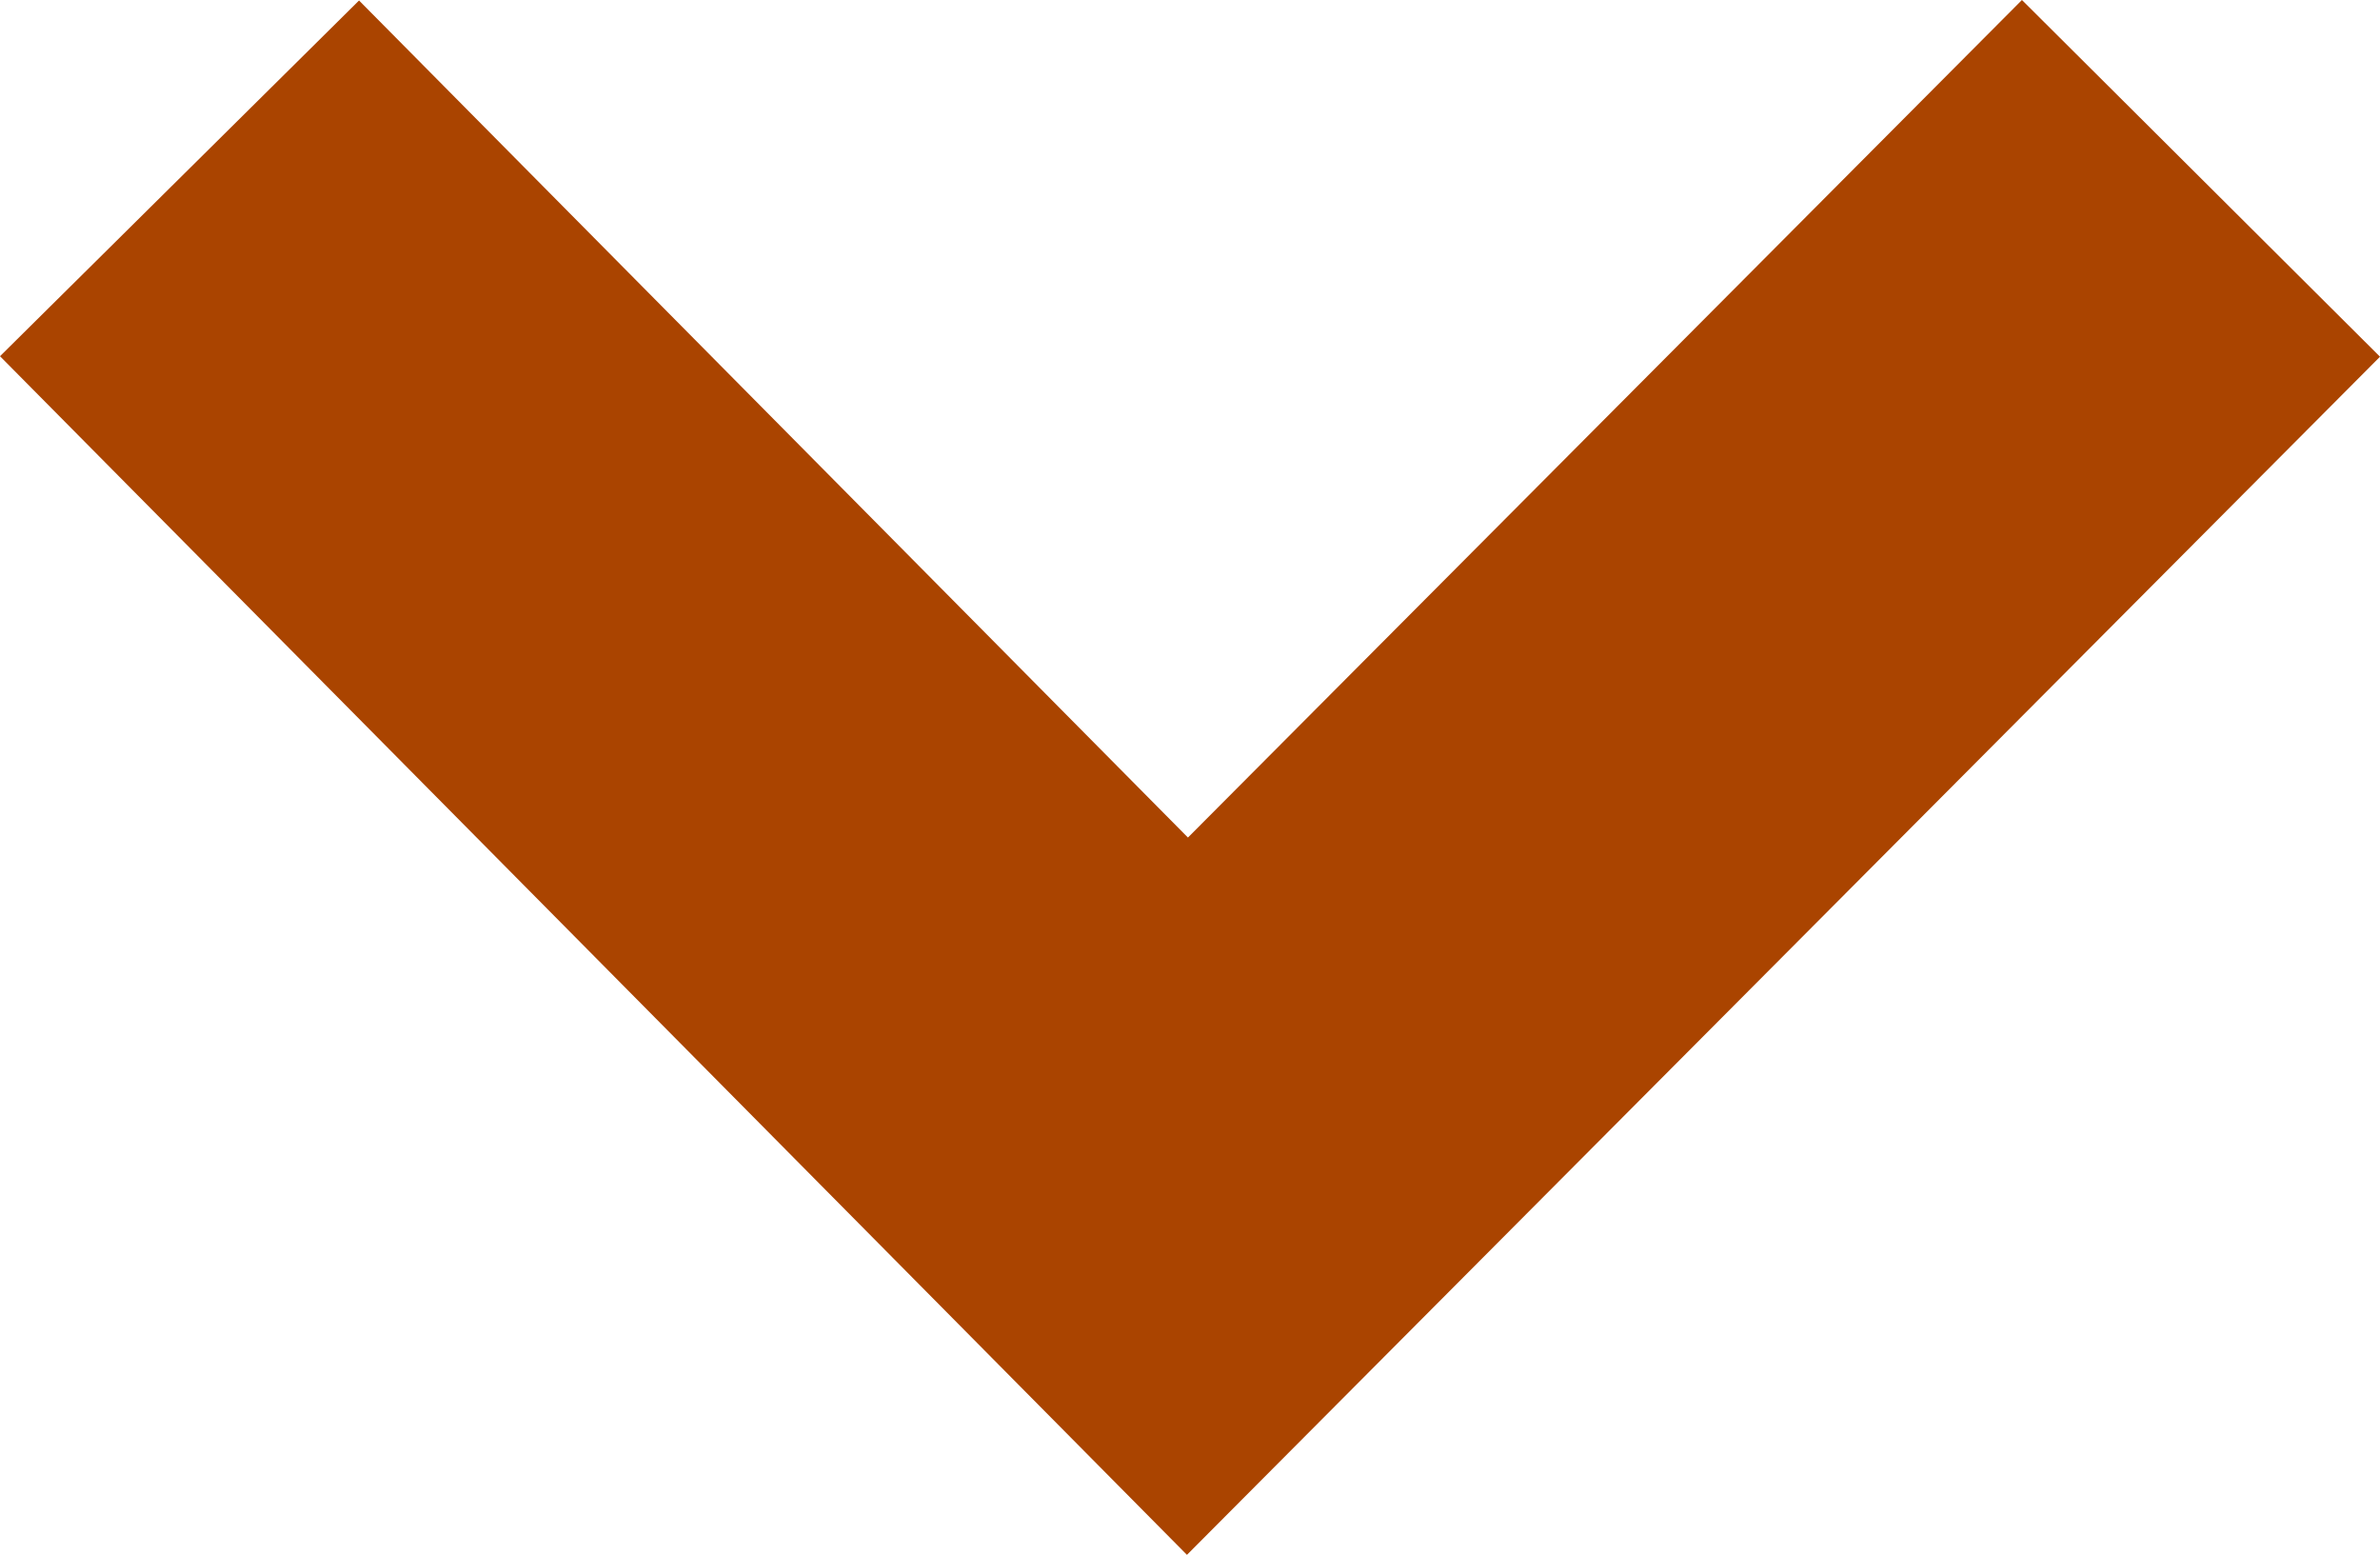 <svg xmlns="http://www.w3.org/2000/svg" xmlns:svg="http://www.w3.org/2000/svg" id="follow" width="117.737" height="76.897" x="0" y="0" version="1.1" viewBox="0 0 117.737 76.897" xml:space="preserve"><path style="fill:none;fill-rule:evenodd;stroke:#a40;stroke-width:25;stroke-linecap:butt;stroke-linejoin:miter;stroke-miterlimit:4;stroke-dasharray:none;stroke-opacity:1" id="path4133" d="M 8.881,8.821 58.742,59.16 108.881,8.821"/></svg>
